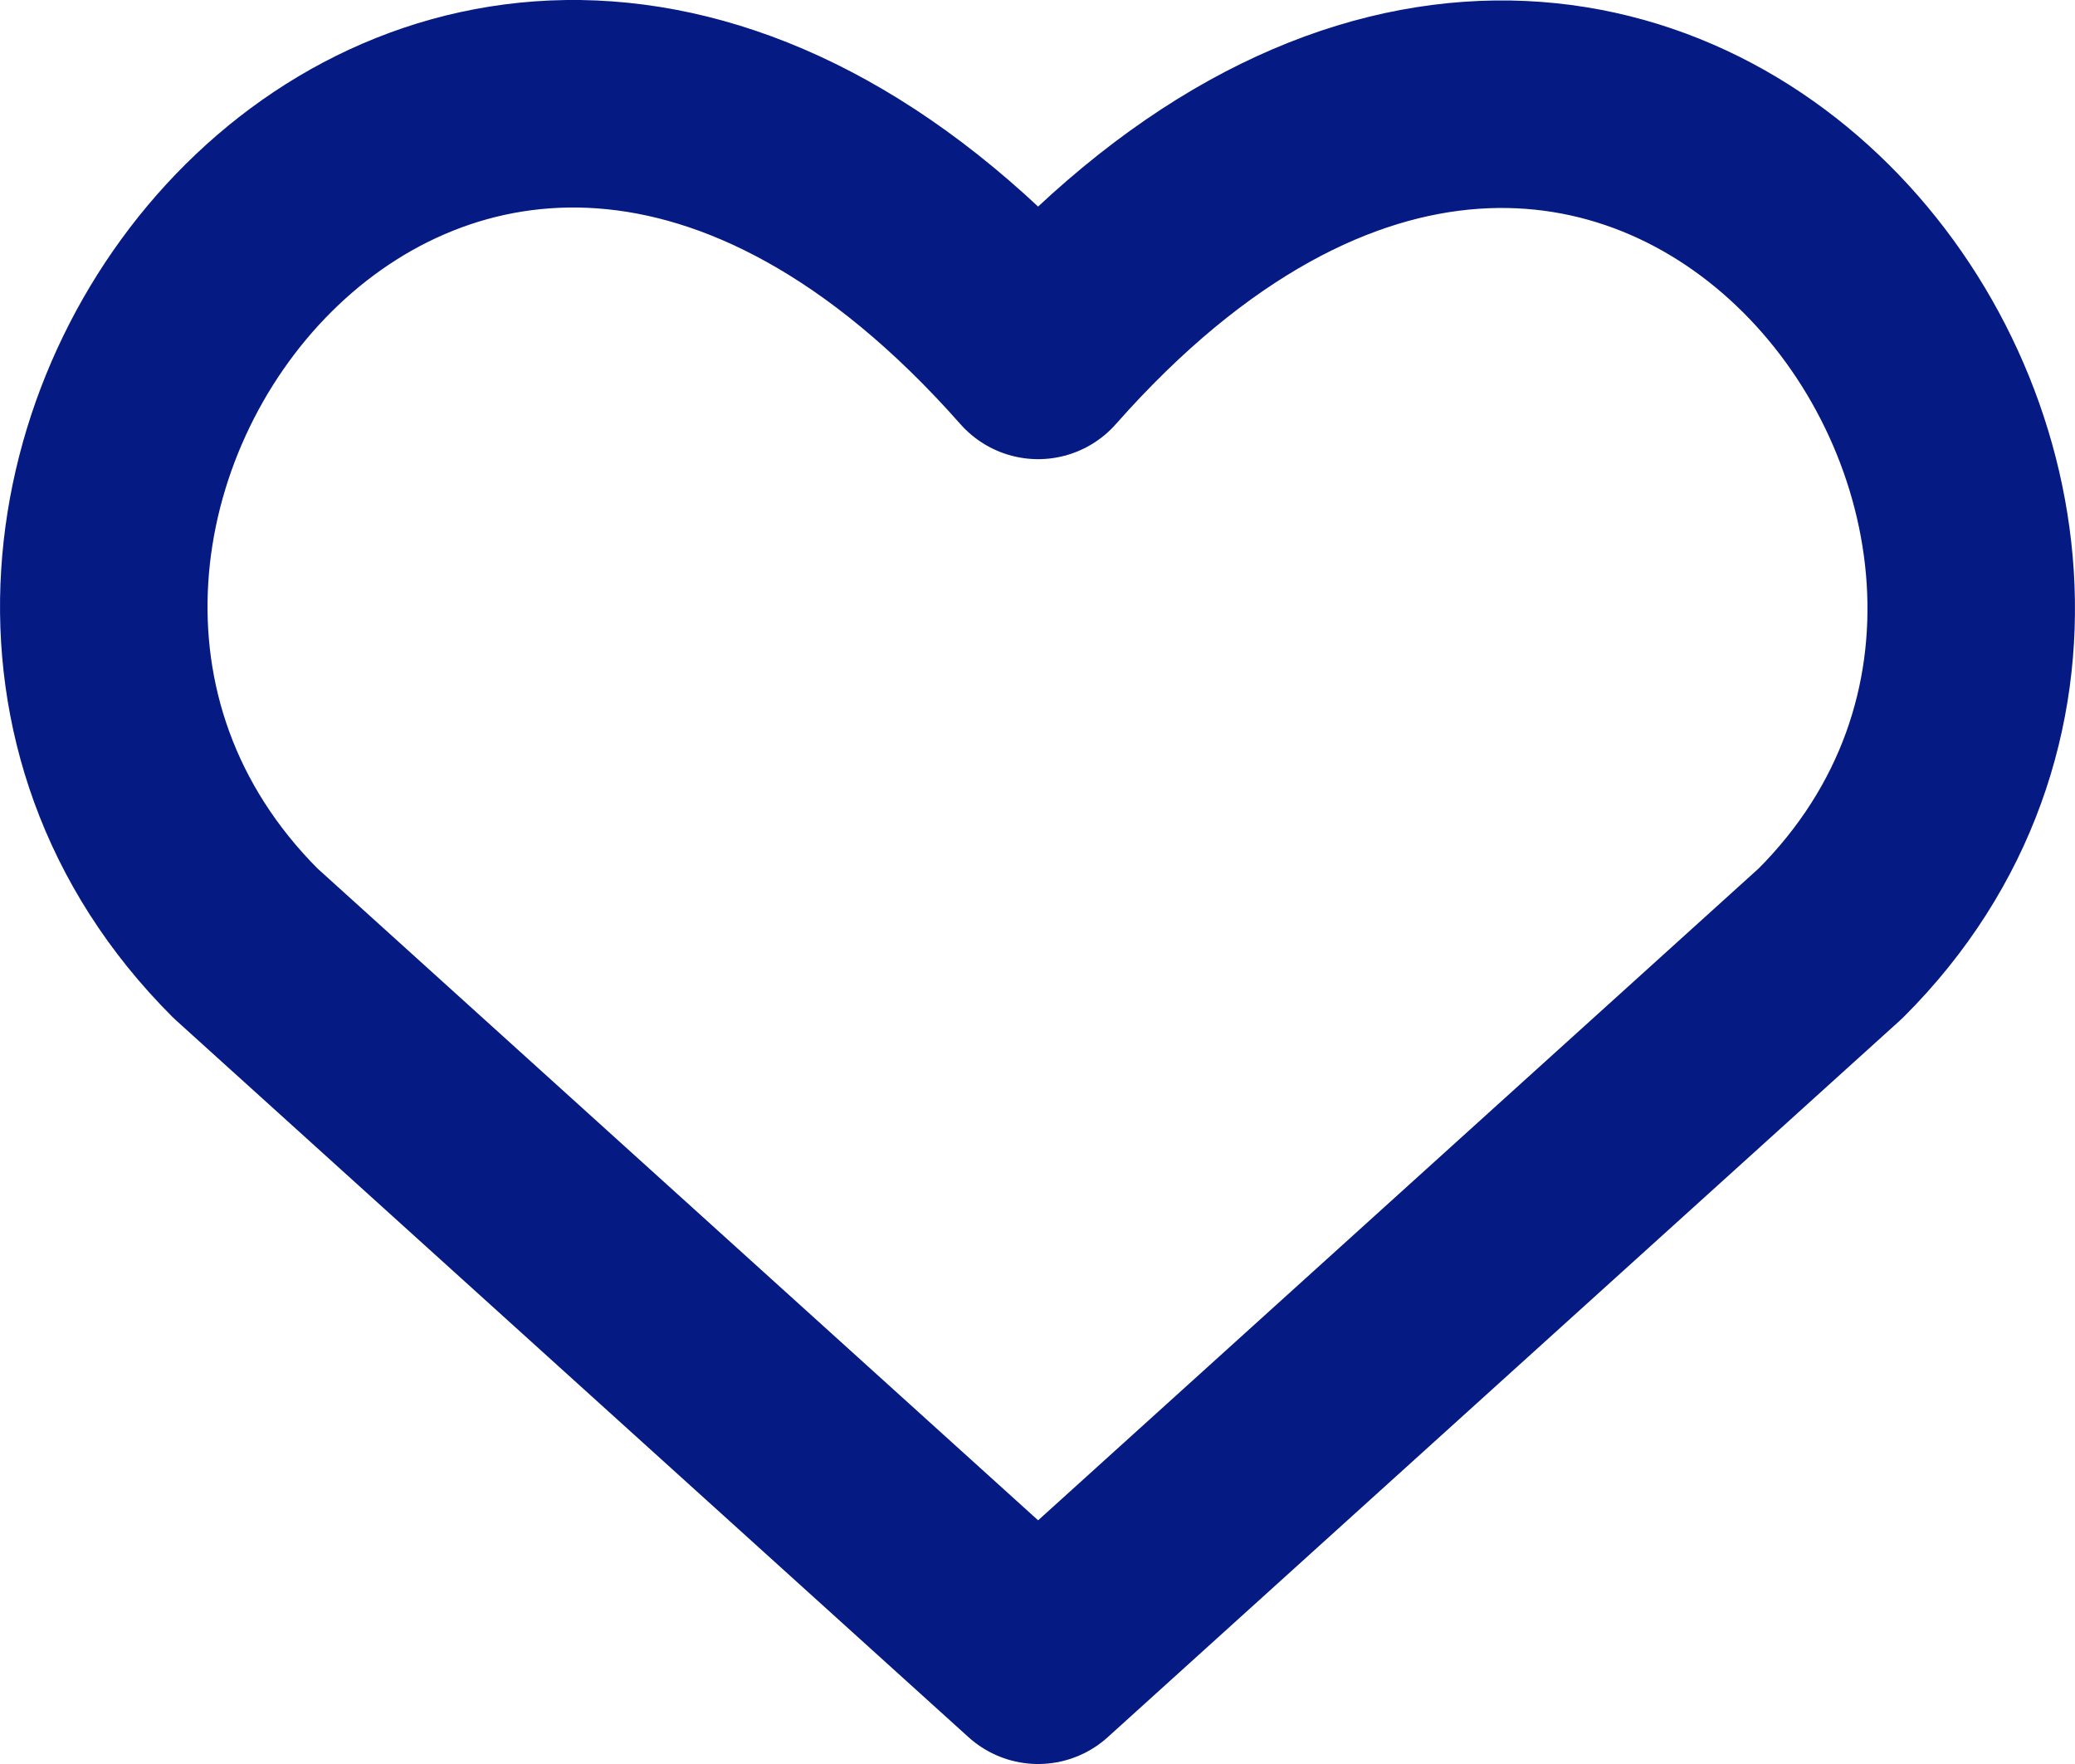 <svg width="20" height="17" viewBox="0 0 20 17" fill="none" xmlns="http://www.w3.org/2000/svg">
<path d="M10.006 16L2.367 9.091C-1.784 4.945 4.318 -3.014 10.006 3.425C15.693 -3.014 21.768 4.973 17.644 9.091L10.006 16Z" stroke="#061A84" stroke-width="2" stroke-linecap="round" stroke-linejoin="round"/>
</svg>
